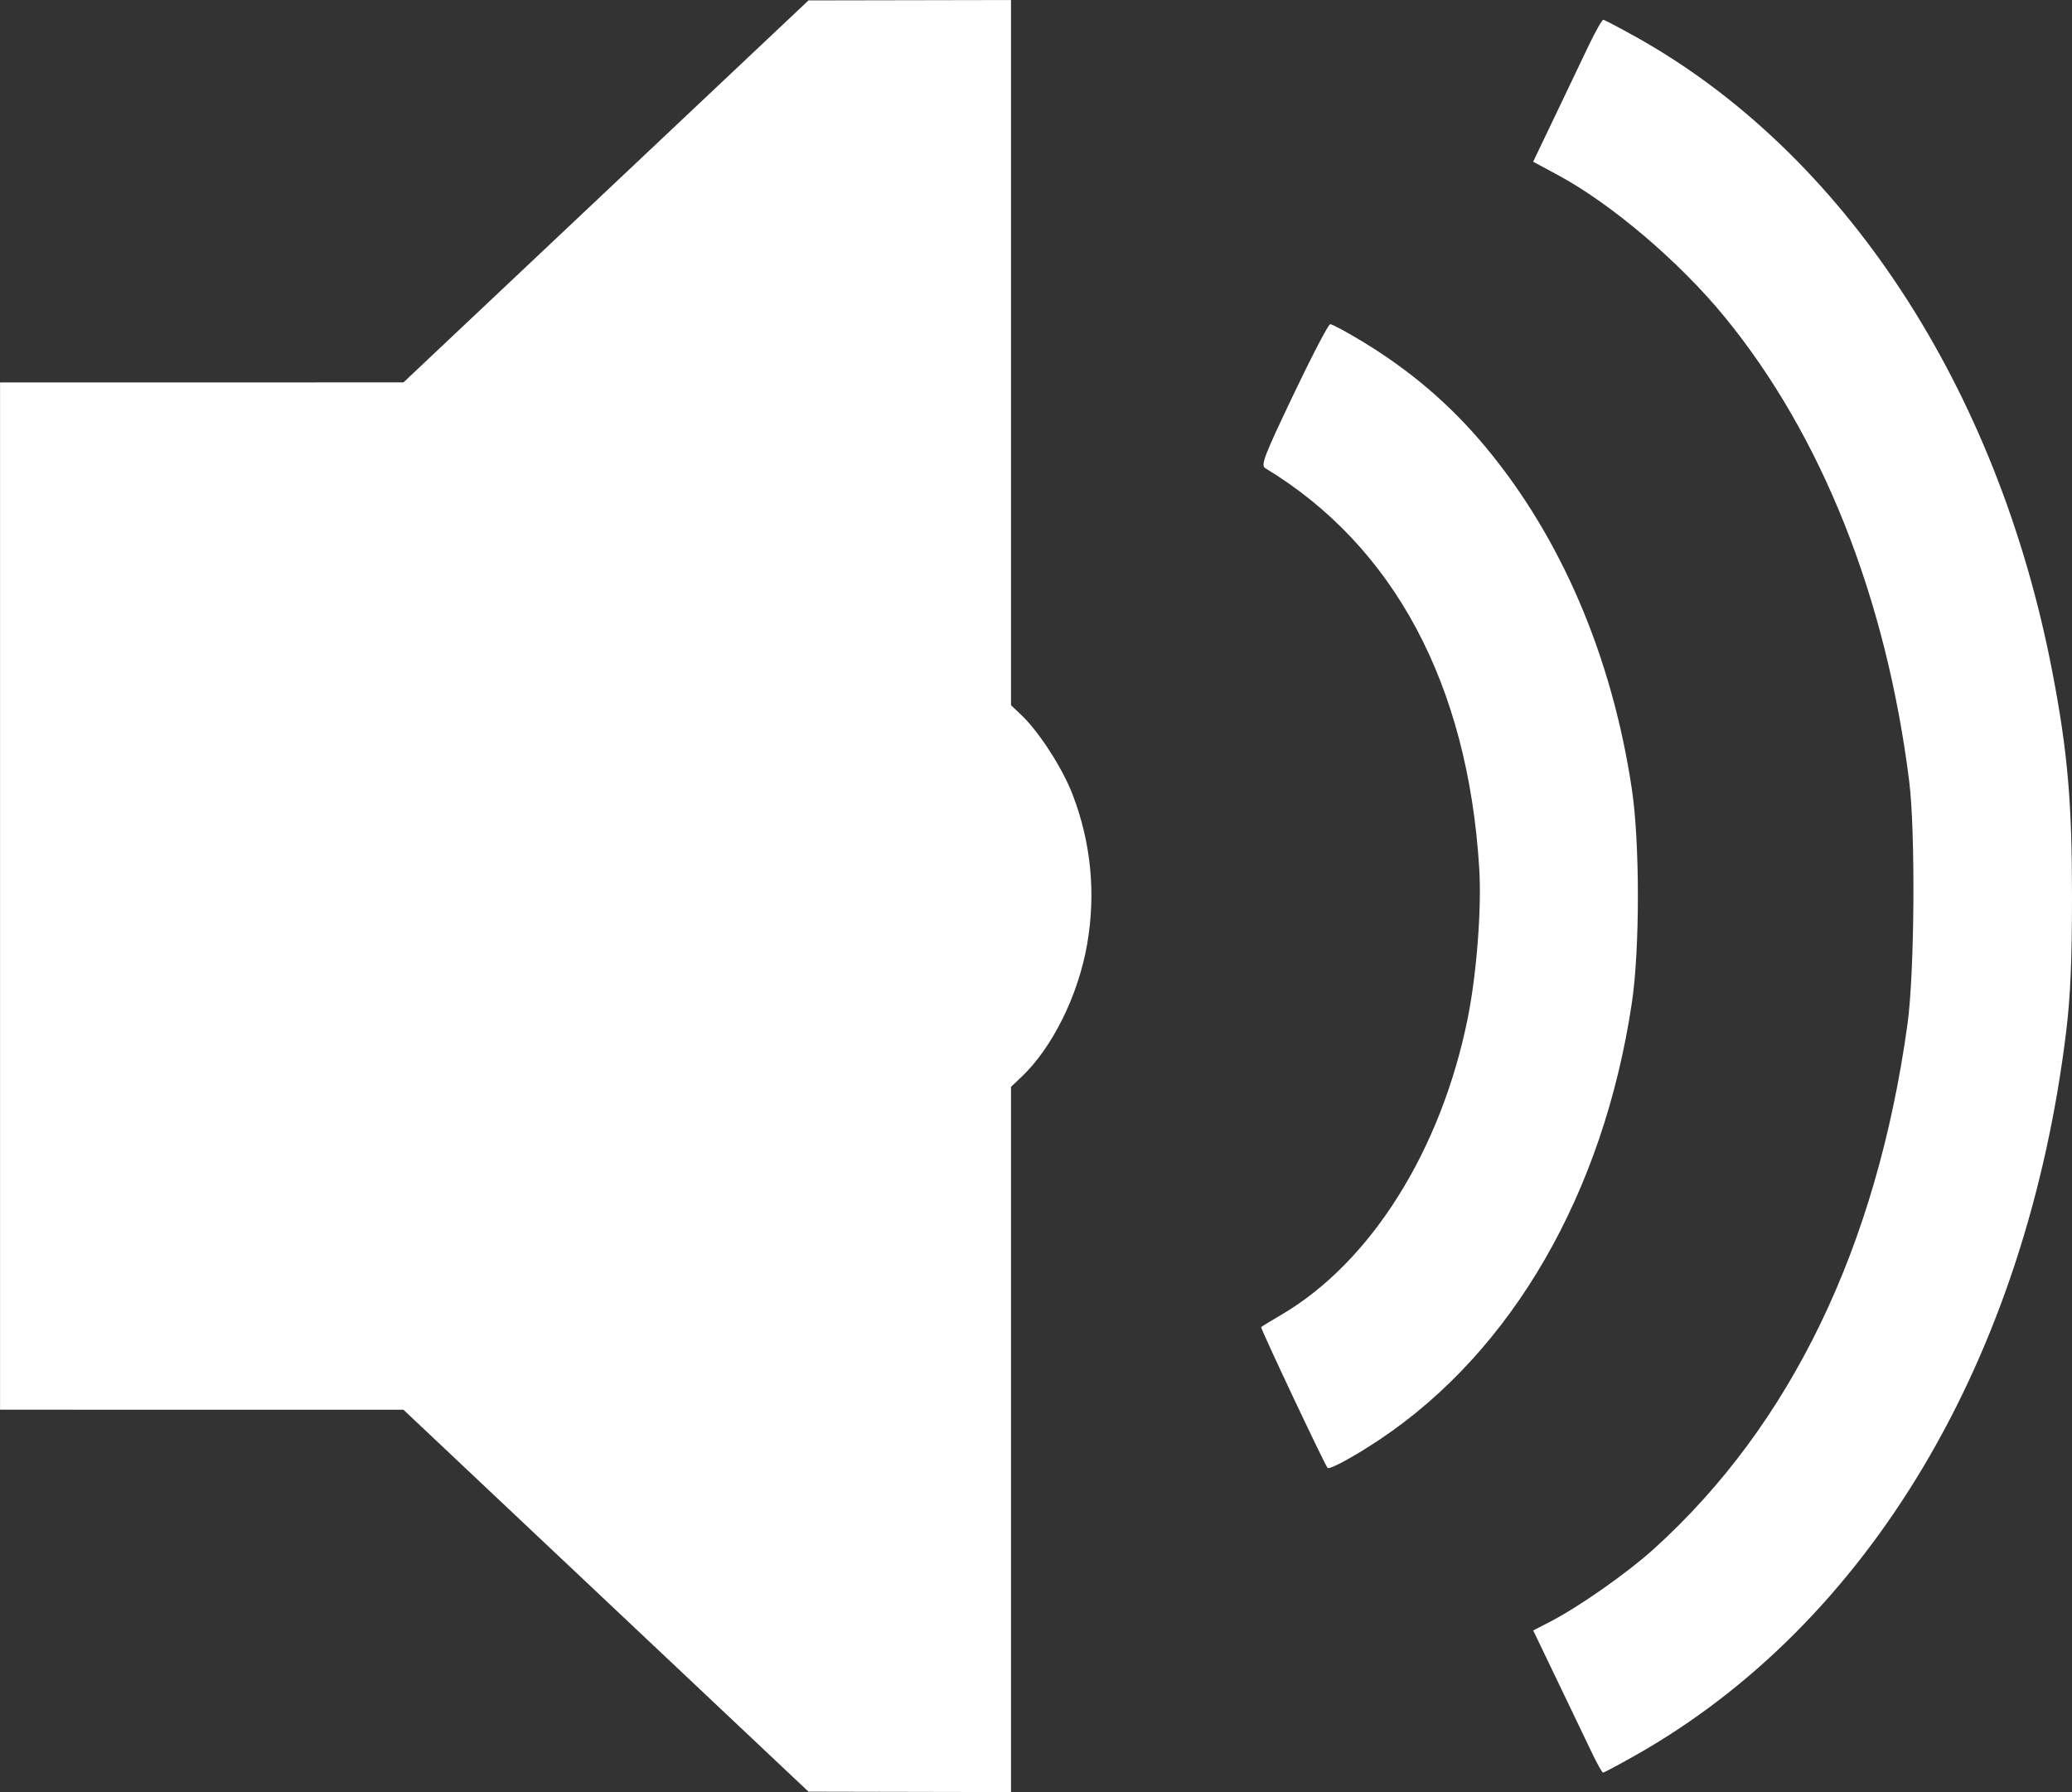 <?xml version="1.0" encoding="UTF-8" standalone="no"?>
<!-- Created with Inkscape (http://www.inkscape.org/) -->

<svg
   xmlns:dc="http://purl.org/dc/elements/1.1/"
   xmlns:cc="http://creativecommons.org/ns#"
   xmlns:rdf="http://www.w3.org/1999/02/22-rdf-syntax-ns#"
   xmlns:svg="http://www.w3.org/2000/svg"
   xmlns="http://www.w3.org/2000/svg"
   xmlns:sodipodi="http://sodipodi.sourceforge.net/DTD/sodipodi-0.dtd"
   xmlns:inkscape="http://www.inkscape.org/namespaces/inkscape"
   width="39.743mm"
   height="34.371mm"
   viewBox="0 0 140.821 121.786"
   id="svg2"
   version="1.1"
   inkscape:version="0.91 r13725"
   sodipodi:docname="volume.svg">
  <rect x="0" y="0" width="140.821" height="121.786" fill="#333333" stroke="none"/>
  <defs
     id="defs4" />
  <sodipodi:namedview
     id="base"
     pagecolor="#525252"
     bordercolor="#666666"
     borderopacity="1.0"
     inkscape:pageopacity="0"
     inkscape:pageshadow="2"
     inkscape:zoom="4"
     inkscape:cx="9.432745"
     inkscape:cy="38.028837"
     inkscape:document-units="px"
     inkscape:current-layer="layer1"
     showgrid="false"
     inkscape:window-width="1920"
     inkscape:window-height="1004"
     inkscape:window-x="0"
     inkscape:window-y="25"
     inkscape:window-maximized="1"
     fit-margin-top="0"
     fit-margin-left="0"
     fit-margin-right="0"
     fit-margin-bottom="0" />
  <g
     inkscape:label="Calque 1"
     inkscape:groupmode="layer"
     id="layer1"
     transform="translate(-21.305,-248.177)">
    <path
       style="fill:#ffffff;fill-opacity:1"
       d="m 90.017,272.14 0,23.964 0.686,0.647 c 1.194,1.126 2.802,3.611 3.488,5.39 1.267,3.285 1.604,6.741 0.997,10.222 -0.607,3.479 -2.374,7.035 -4.485,9.026 l -0.686,0.647 0,23.964 0,23.964 -6.882,-0.014 -6.882,-0.014 -13.764,-12.977 -13.764,-12.977 -13.709,-0.002 -13.709,-0.002 0,-34.906 0,-34.906 13.709,-4.3e-4 13.709,-4.4e-4 13.764,-12.98 13.764,-12.98 6.882,-0.013 6.882,-0.013 0,23.964 z m 42.394,-21.498 c 14.182,7.874 24.673,23.852 28.386,43.232 1.032,5.385 1.329,8.785 1.329,15.196 0,4.313 -0.106,6.823 -0.387,9.14 -2.704,22.32 -13.434,40.338 -29.359,49.3 -1.107,0.623 -2.064,1.132 -2.126,1.132 -0.063,0 -0.41,-0.619 -0.77,-1.376 -0.361,-0.757 -1.403,-2.931 -2.317,-4.831 l -1.66,-3.454 1.14,-0.588 c 1.996,-1.03 5.266,-3.328 7.099,-4.989 9.275,-8.407 15.104,-20.483 17.2,-35.634 0.481,-3.479 0.547,-13.075 0.114,-16.517 -1.572,-12.485 -5.939,-23.469 -12.535,-31.531 -3.064,-3.745 -7.692,-7.684 -11.329,-9.643 l -1.692,-0.912 1.444,-3.017 c 0.794,-1.659 1.833,-3.834 2.309,-4.834 0.476,-0.999 0.934,-1.807 1.019,-1.795 0.085,0.012 1.046,0.517 2.137,1.123 z m -18.635,20.668 c 3.331,2.003 6.07,4.338 8.481,7.229 5.15,6.176 8.603,14.246 9.955,23.262 0.547,3.653 0.547,10.882 0,14.535 -1.937,12.928 -8.122,23.641 -17.121,29.658 -1.735,1.16 -3.43,2.083 -3.56,1.938 -0.201,-0.226 -4.582,-9.511 -4.516,-9.572 0.039,-0.036 0.665,-0.416 1.392,-0.843 6.061,-3.563 10.83,-11.147 12.643,-20.106 0.614,-3.036 0.958,-7.477 0.79,-10.214 -0.769,-12.511 -5.791,-21.908 -14.538,-27.201 -0.326,-0.197 -0.107,-0.77 1.91,-5.001 1.253,-2.628 2.377,-4.783 2.498,-4.787 0.121,-0.004 1.051,0.491 2.066,1.102 z"
       id="path4252"
       inkscape:connector-curvature="0" />
  </g>
</svg>
